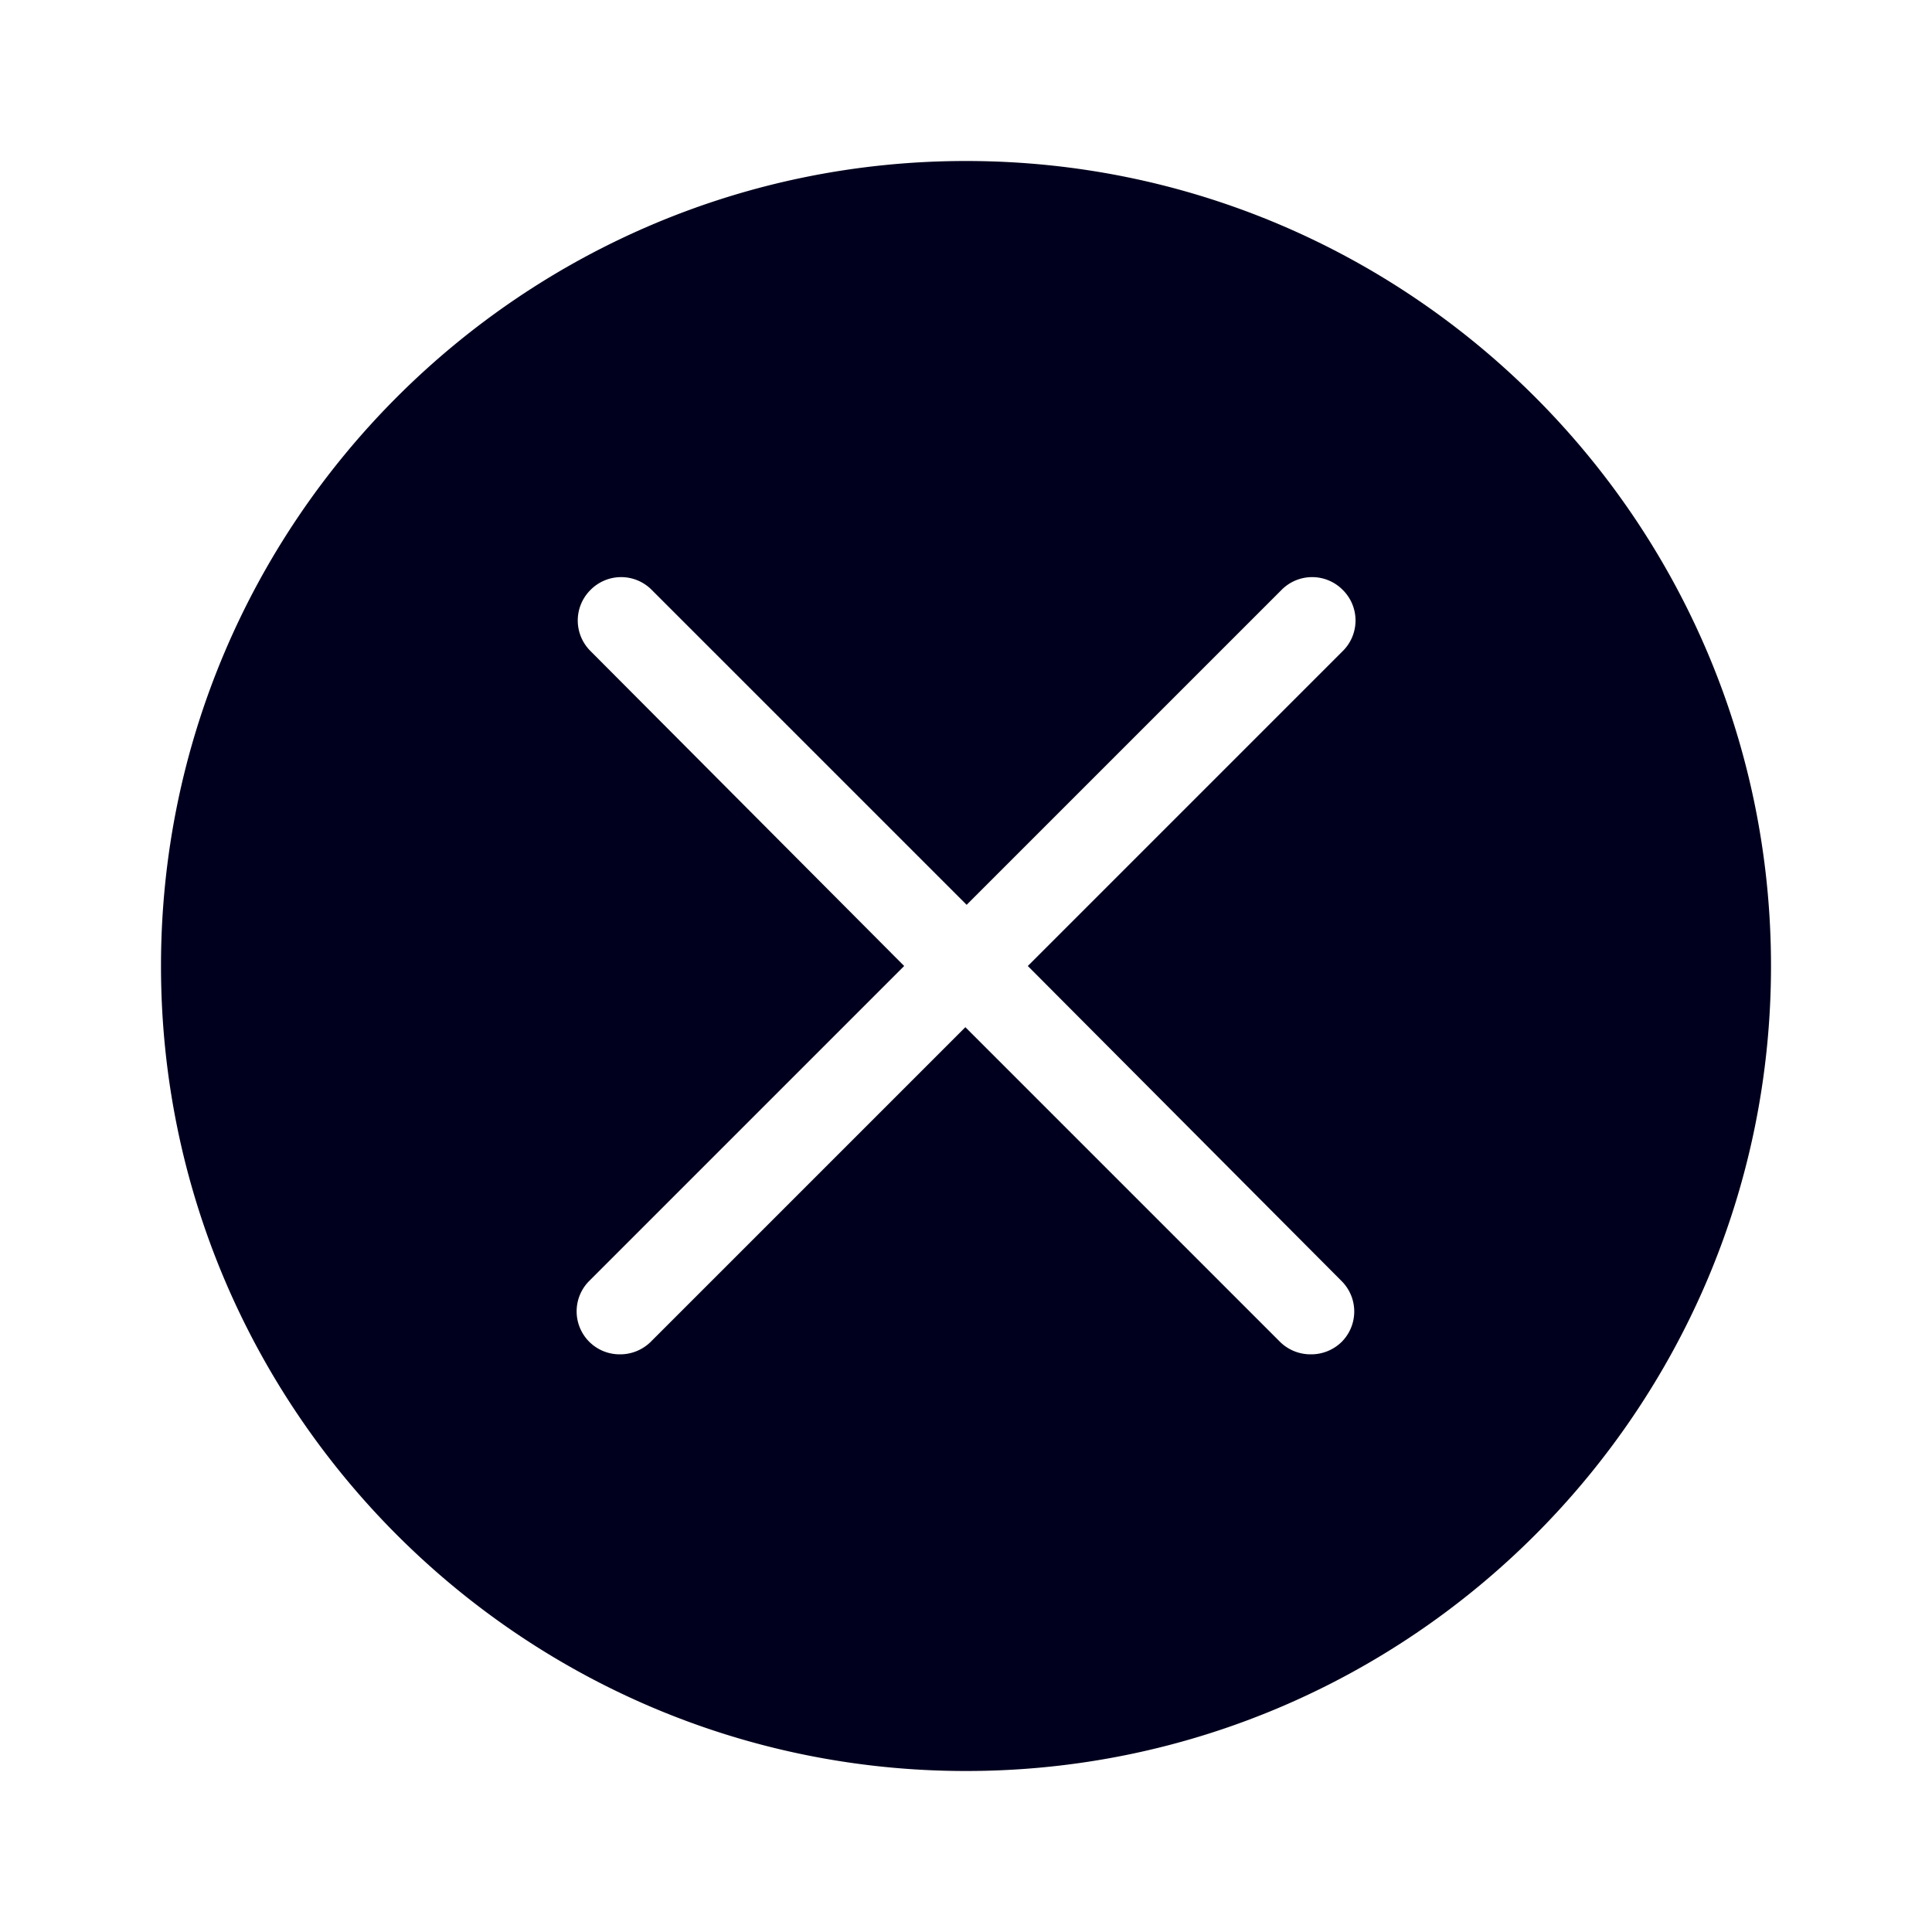 <svg xmlns="http://www.w3.org/2000/svg" width="24" height="24" fill="none"><path fill="#00001E" d="M2 12C2 6.484 6.484 2 12 2s10 4.484 10 10-4.484 10-10 10S2 17.516 2 12m14.664 4.672a.534.534 0 0 0 0-.76L12.768 12l3.912-3.912a.534.534 0 0 0 0-.76.534.534 0 0 0-.76 0l-3.912 3.912-3.912-3.912a.534.534 0 0 0-.76 0 .534.534 0 0 0 0 .76L11.232 12 7.32 15.912a.534.534 0 0 0 .38.912.54.54 0 0 0 .38-.152l3.912-3.912 3.912 3.912a.54.54 0 0 0 .38.152.54.54 0 0 0 .38-.152"/></svg>